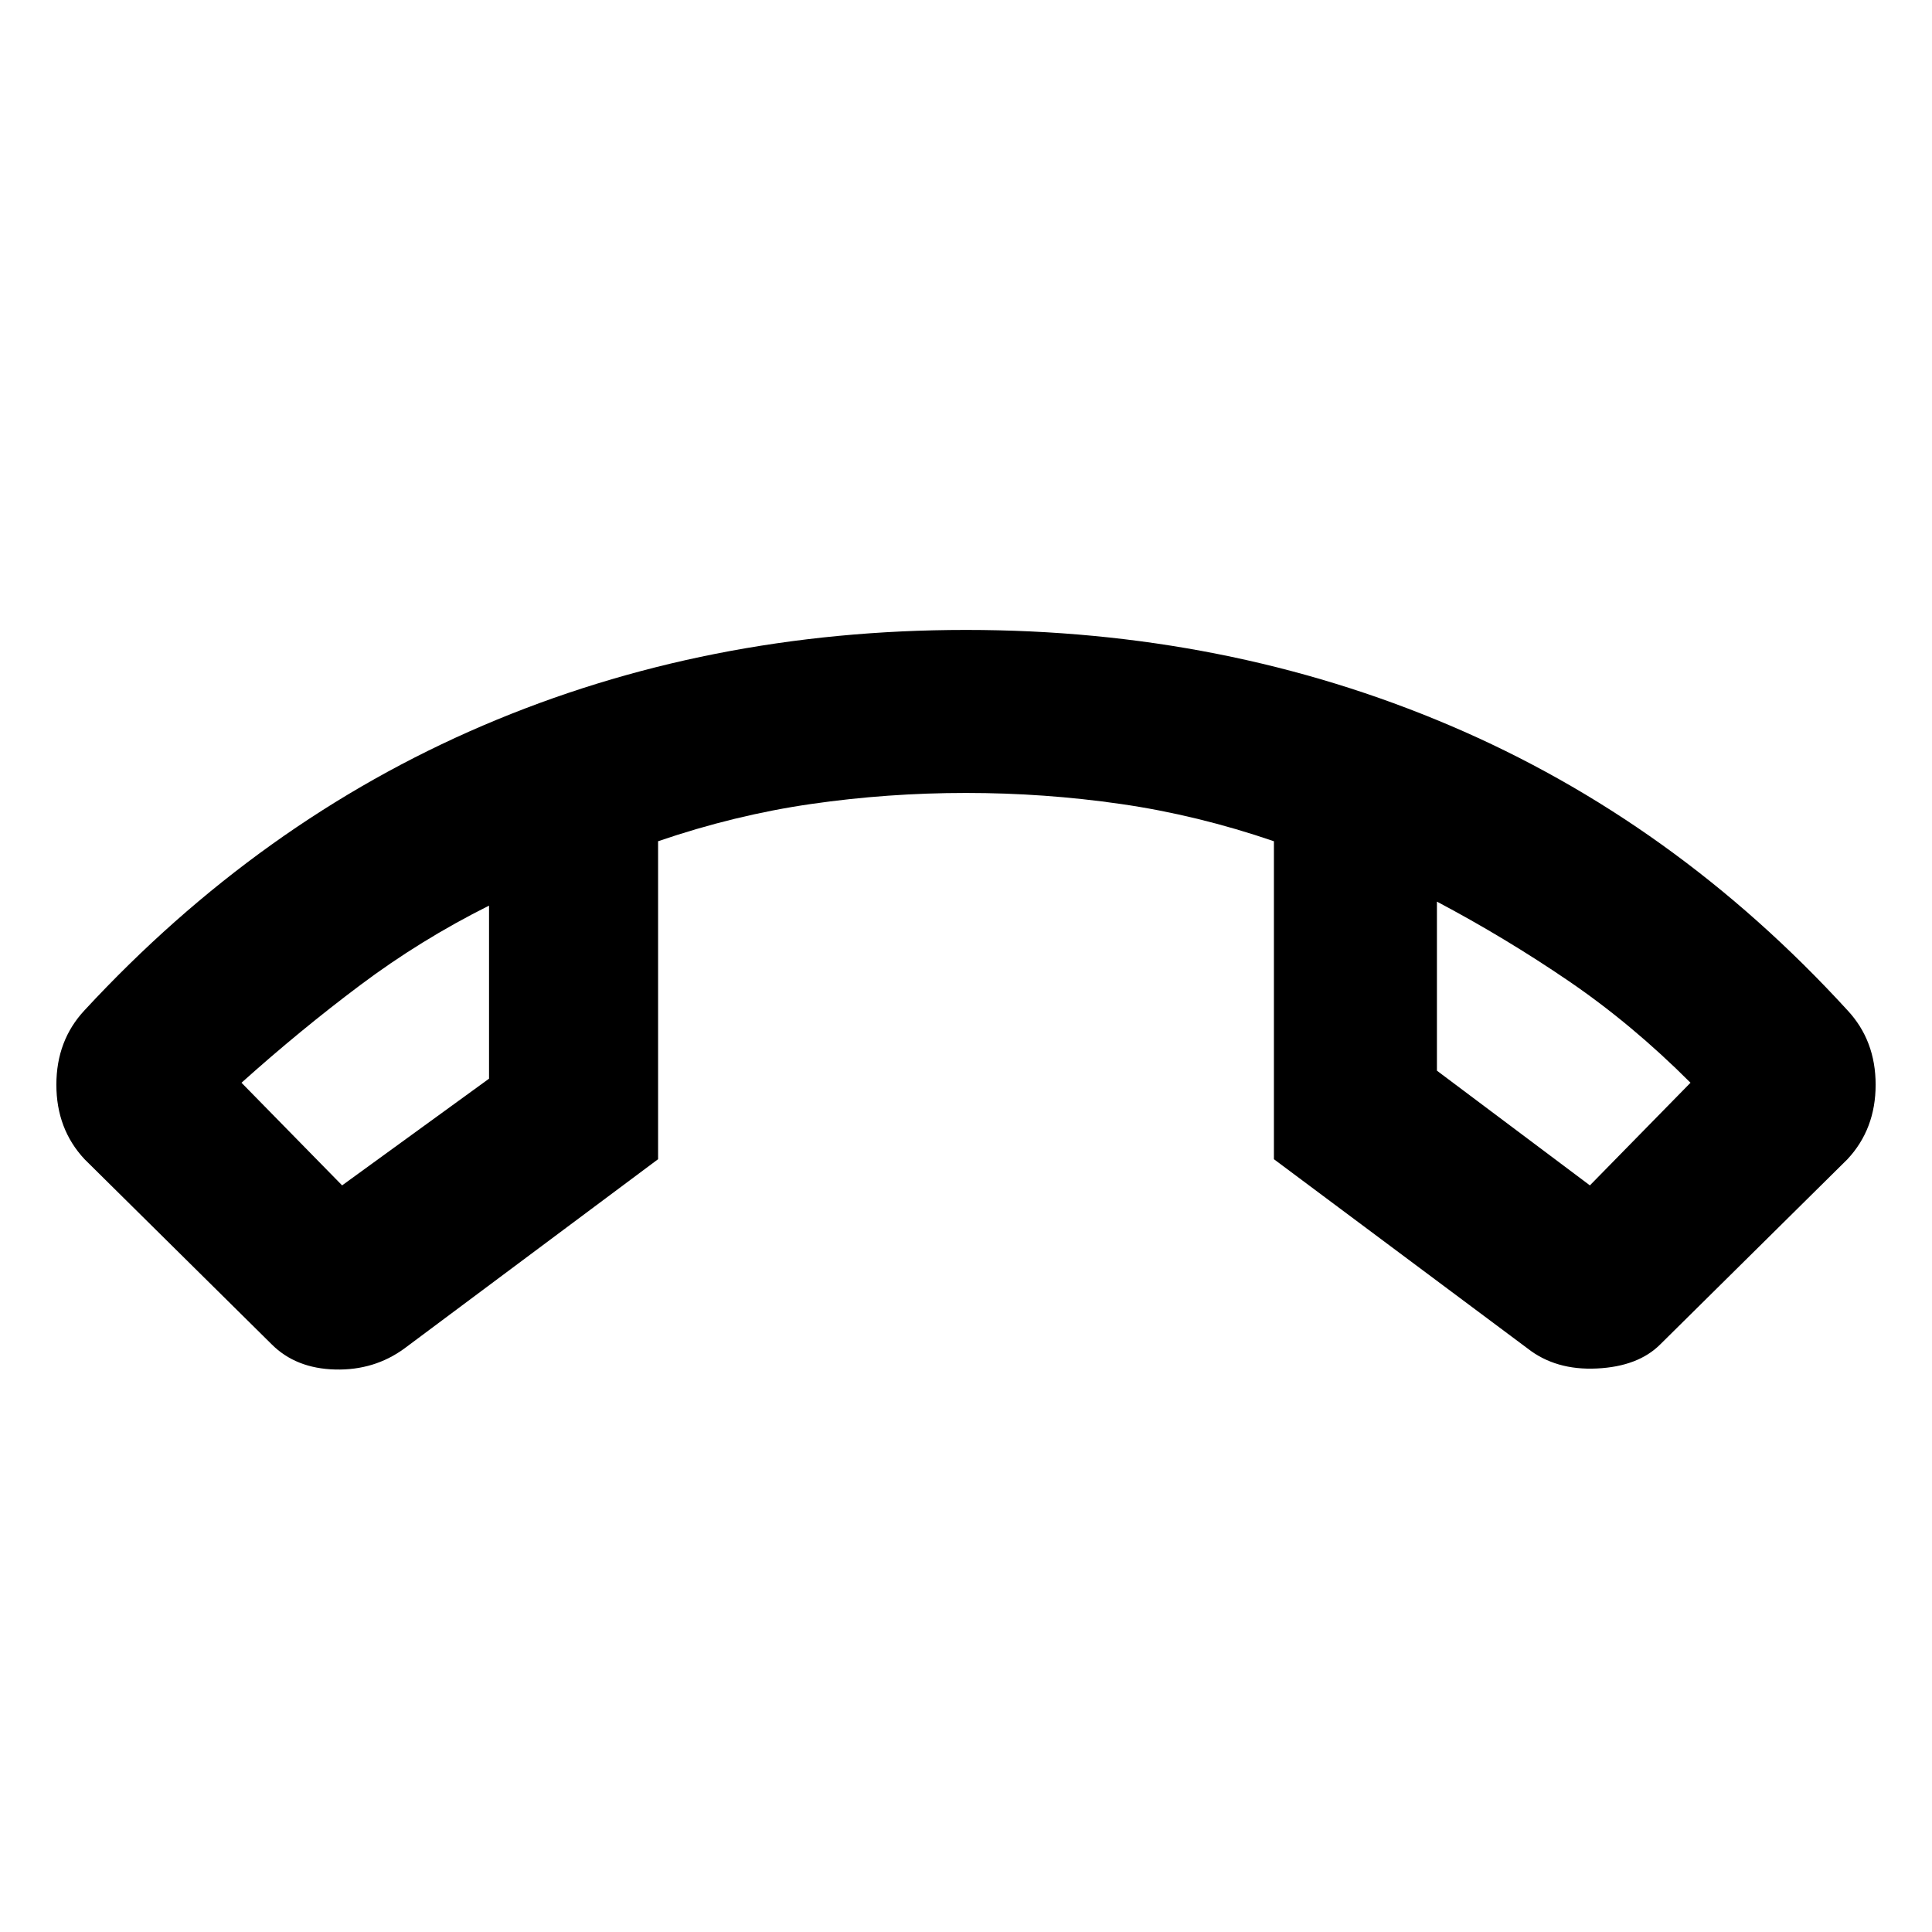 <svg xmlns="http://www.w3.org/2000/svg" height="40" width="40"><path d="M20 13.042q5.375 0 10.021 1.979Q34.667 17 38.25 20.917q.583.625.583 1.541 0 .917-.583 1.542l-3.875 3.833q-.458.459-1.313.5-.854.042-1.437-.416L26.375 24v-6.583q-1.583-.542-3.167-.771-1.583-.229-3.208-.229-1.625 0-3.208.229-1.584.229-3.167.771V24l-5.25 3.917q-.625.458-1.437.437-.813-.021-1.313-.521L1.75 24q-.583-.625-.583-1.542 0-.916.583-1.541Q5.375 17 10 15.021t10-1.979Zm-12.917 11.5 3.042-2.209V18.75q-1.417.708-2.667 1.646-1.25.937-2.458 2.021Zm25.834 0L35 22.417q-1.208-1.209-2.521-2.105-1.312-.895-2.729-1.645v3.5Zm-3.167-5.875Zm-19.625.083Z"/></svg>
